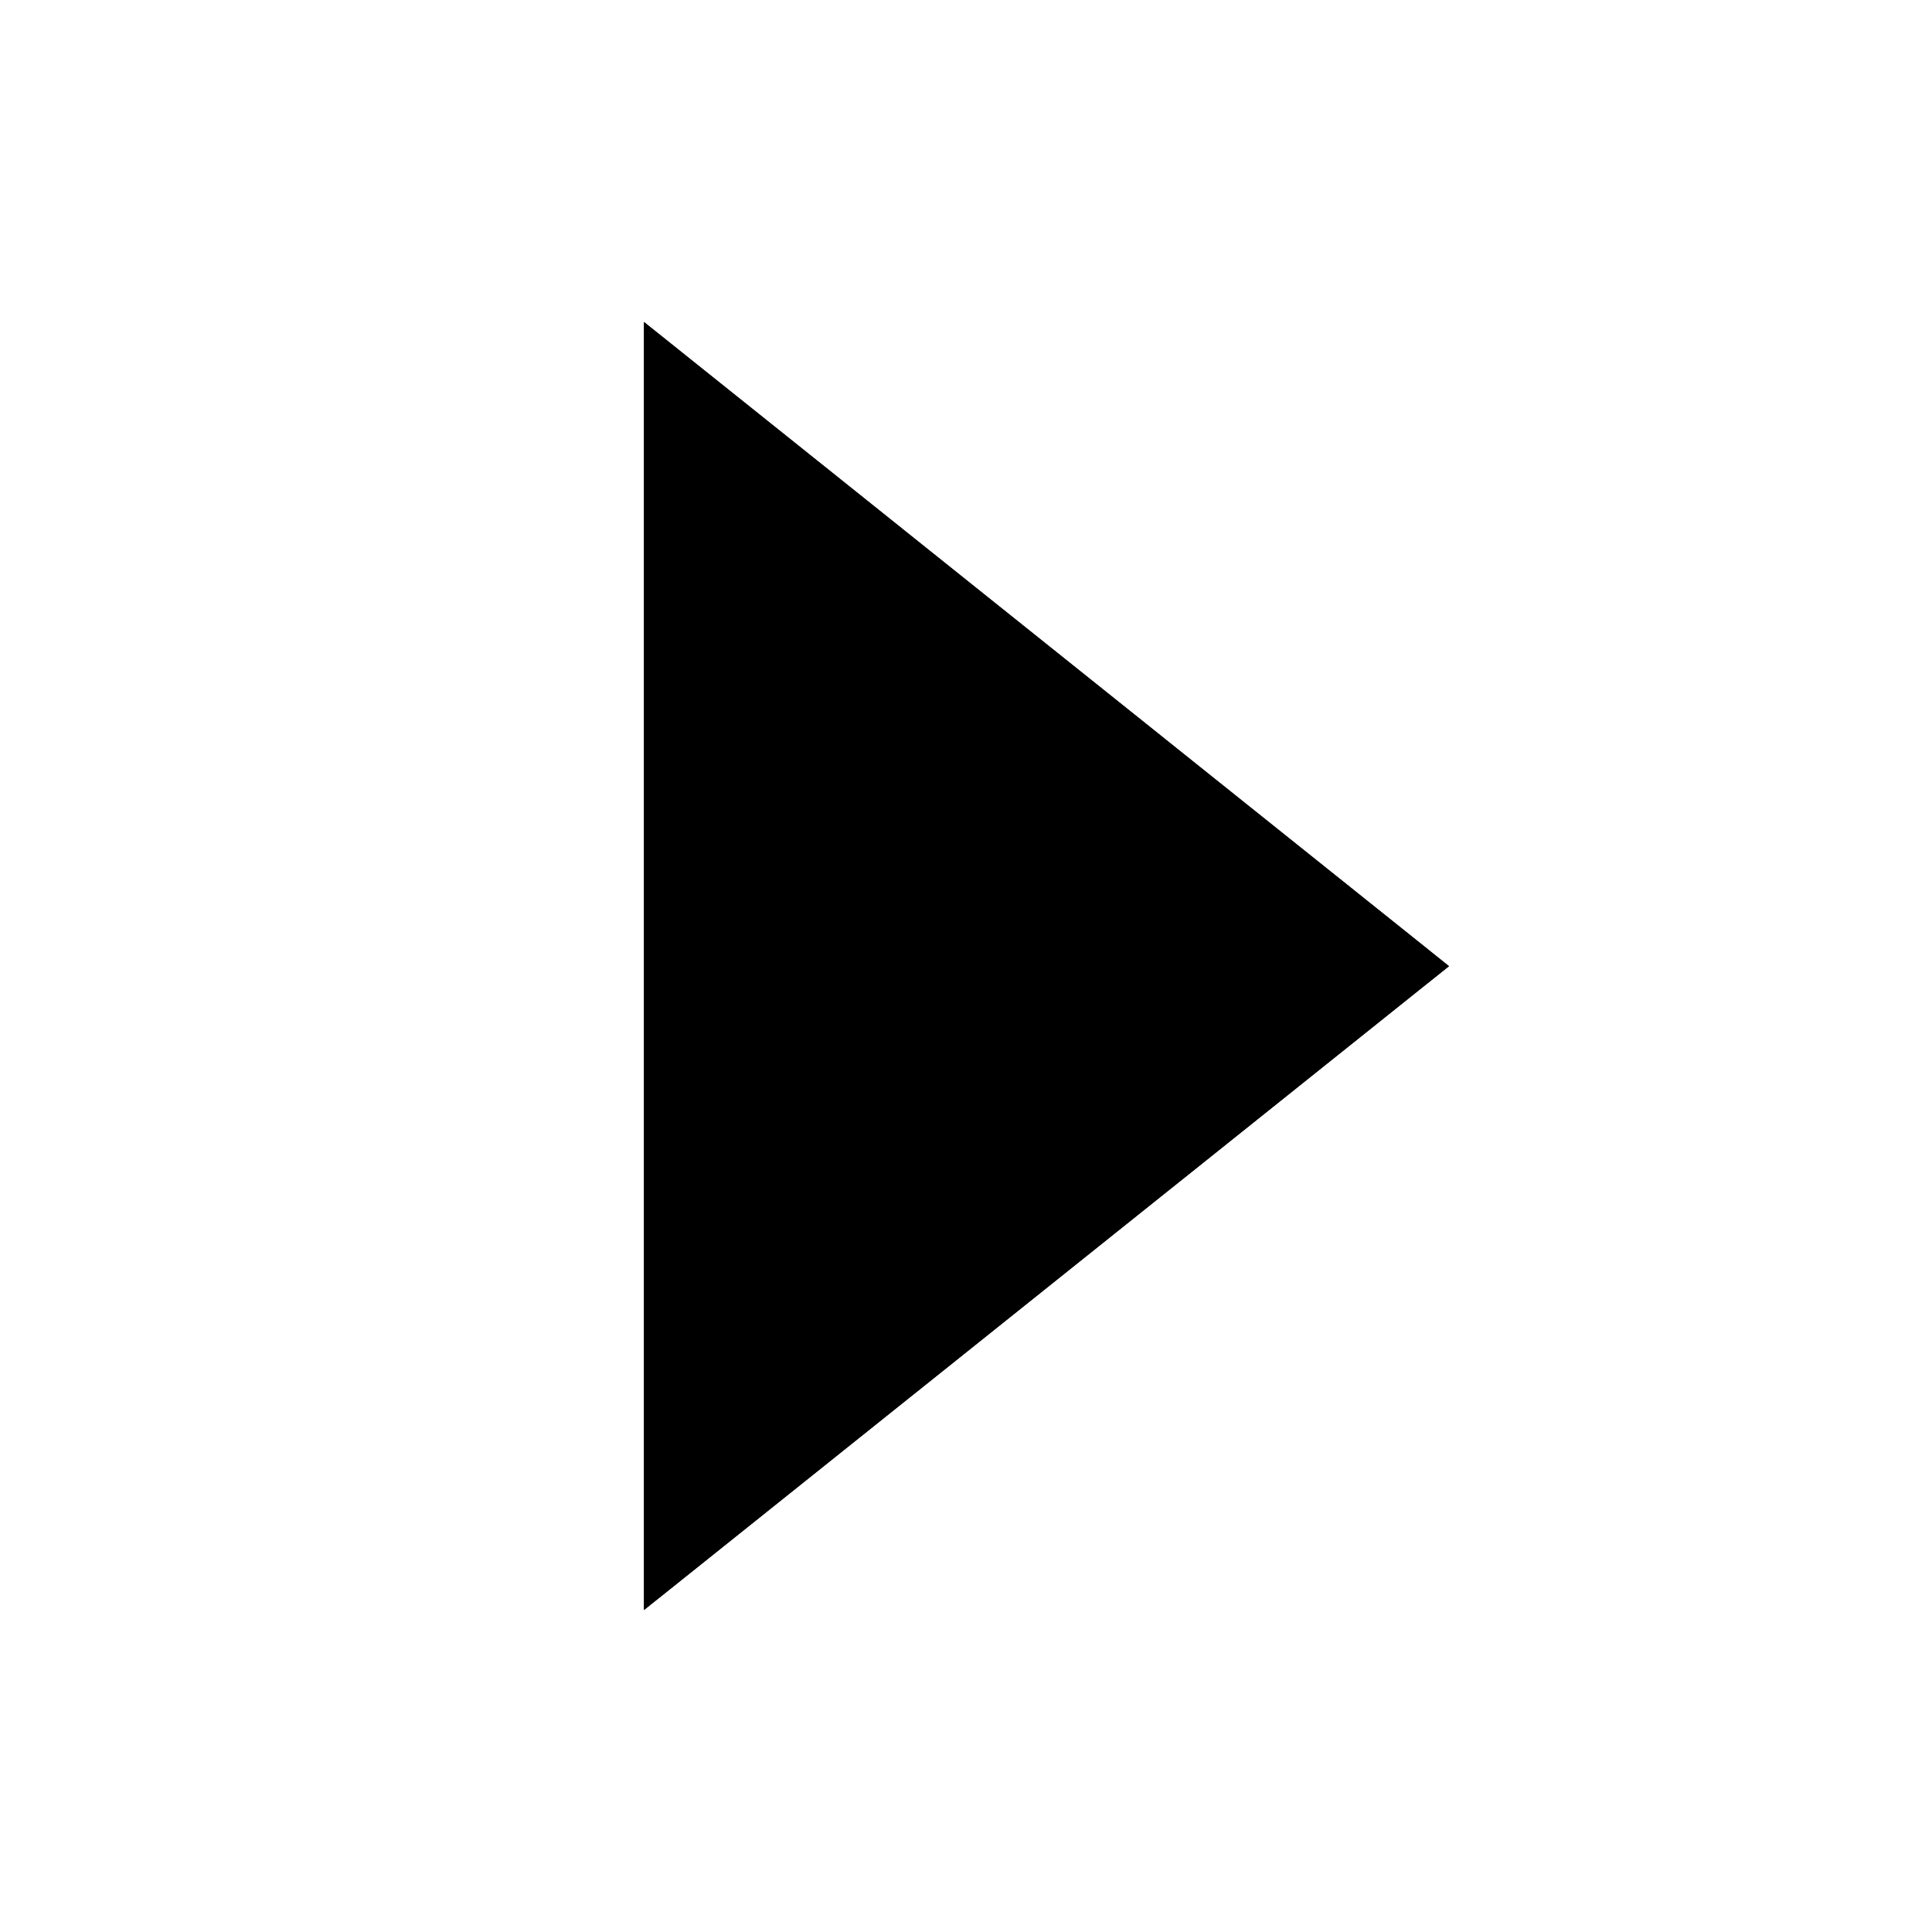 <svg width="12" height="12" viewBox="0 0 12 12" fill="none" xmlns="http://www.w3.org/2000/svg">
<g id="Caret / Right-sm">
<g id="Vector">
<path fill-rule="evenodd" clip-rule="evenodd" d="M4 2V10L9 6.001L4 2Z" fill="black"/>
<path fill-rule="evenodd" clip-rule="evenodd" d="M4 2V10L9 6.001L4 2Z" fill="black"/>
</g>
</g>
</svg>
